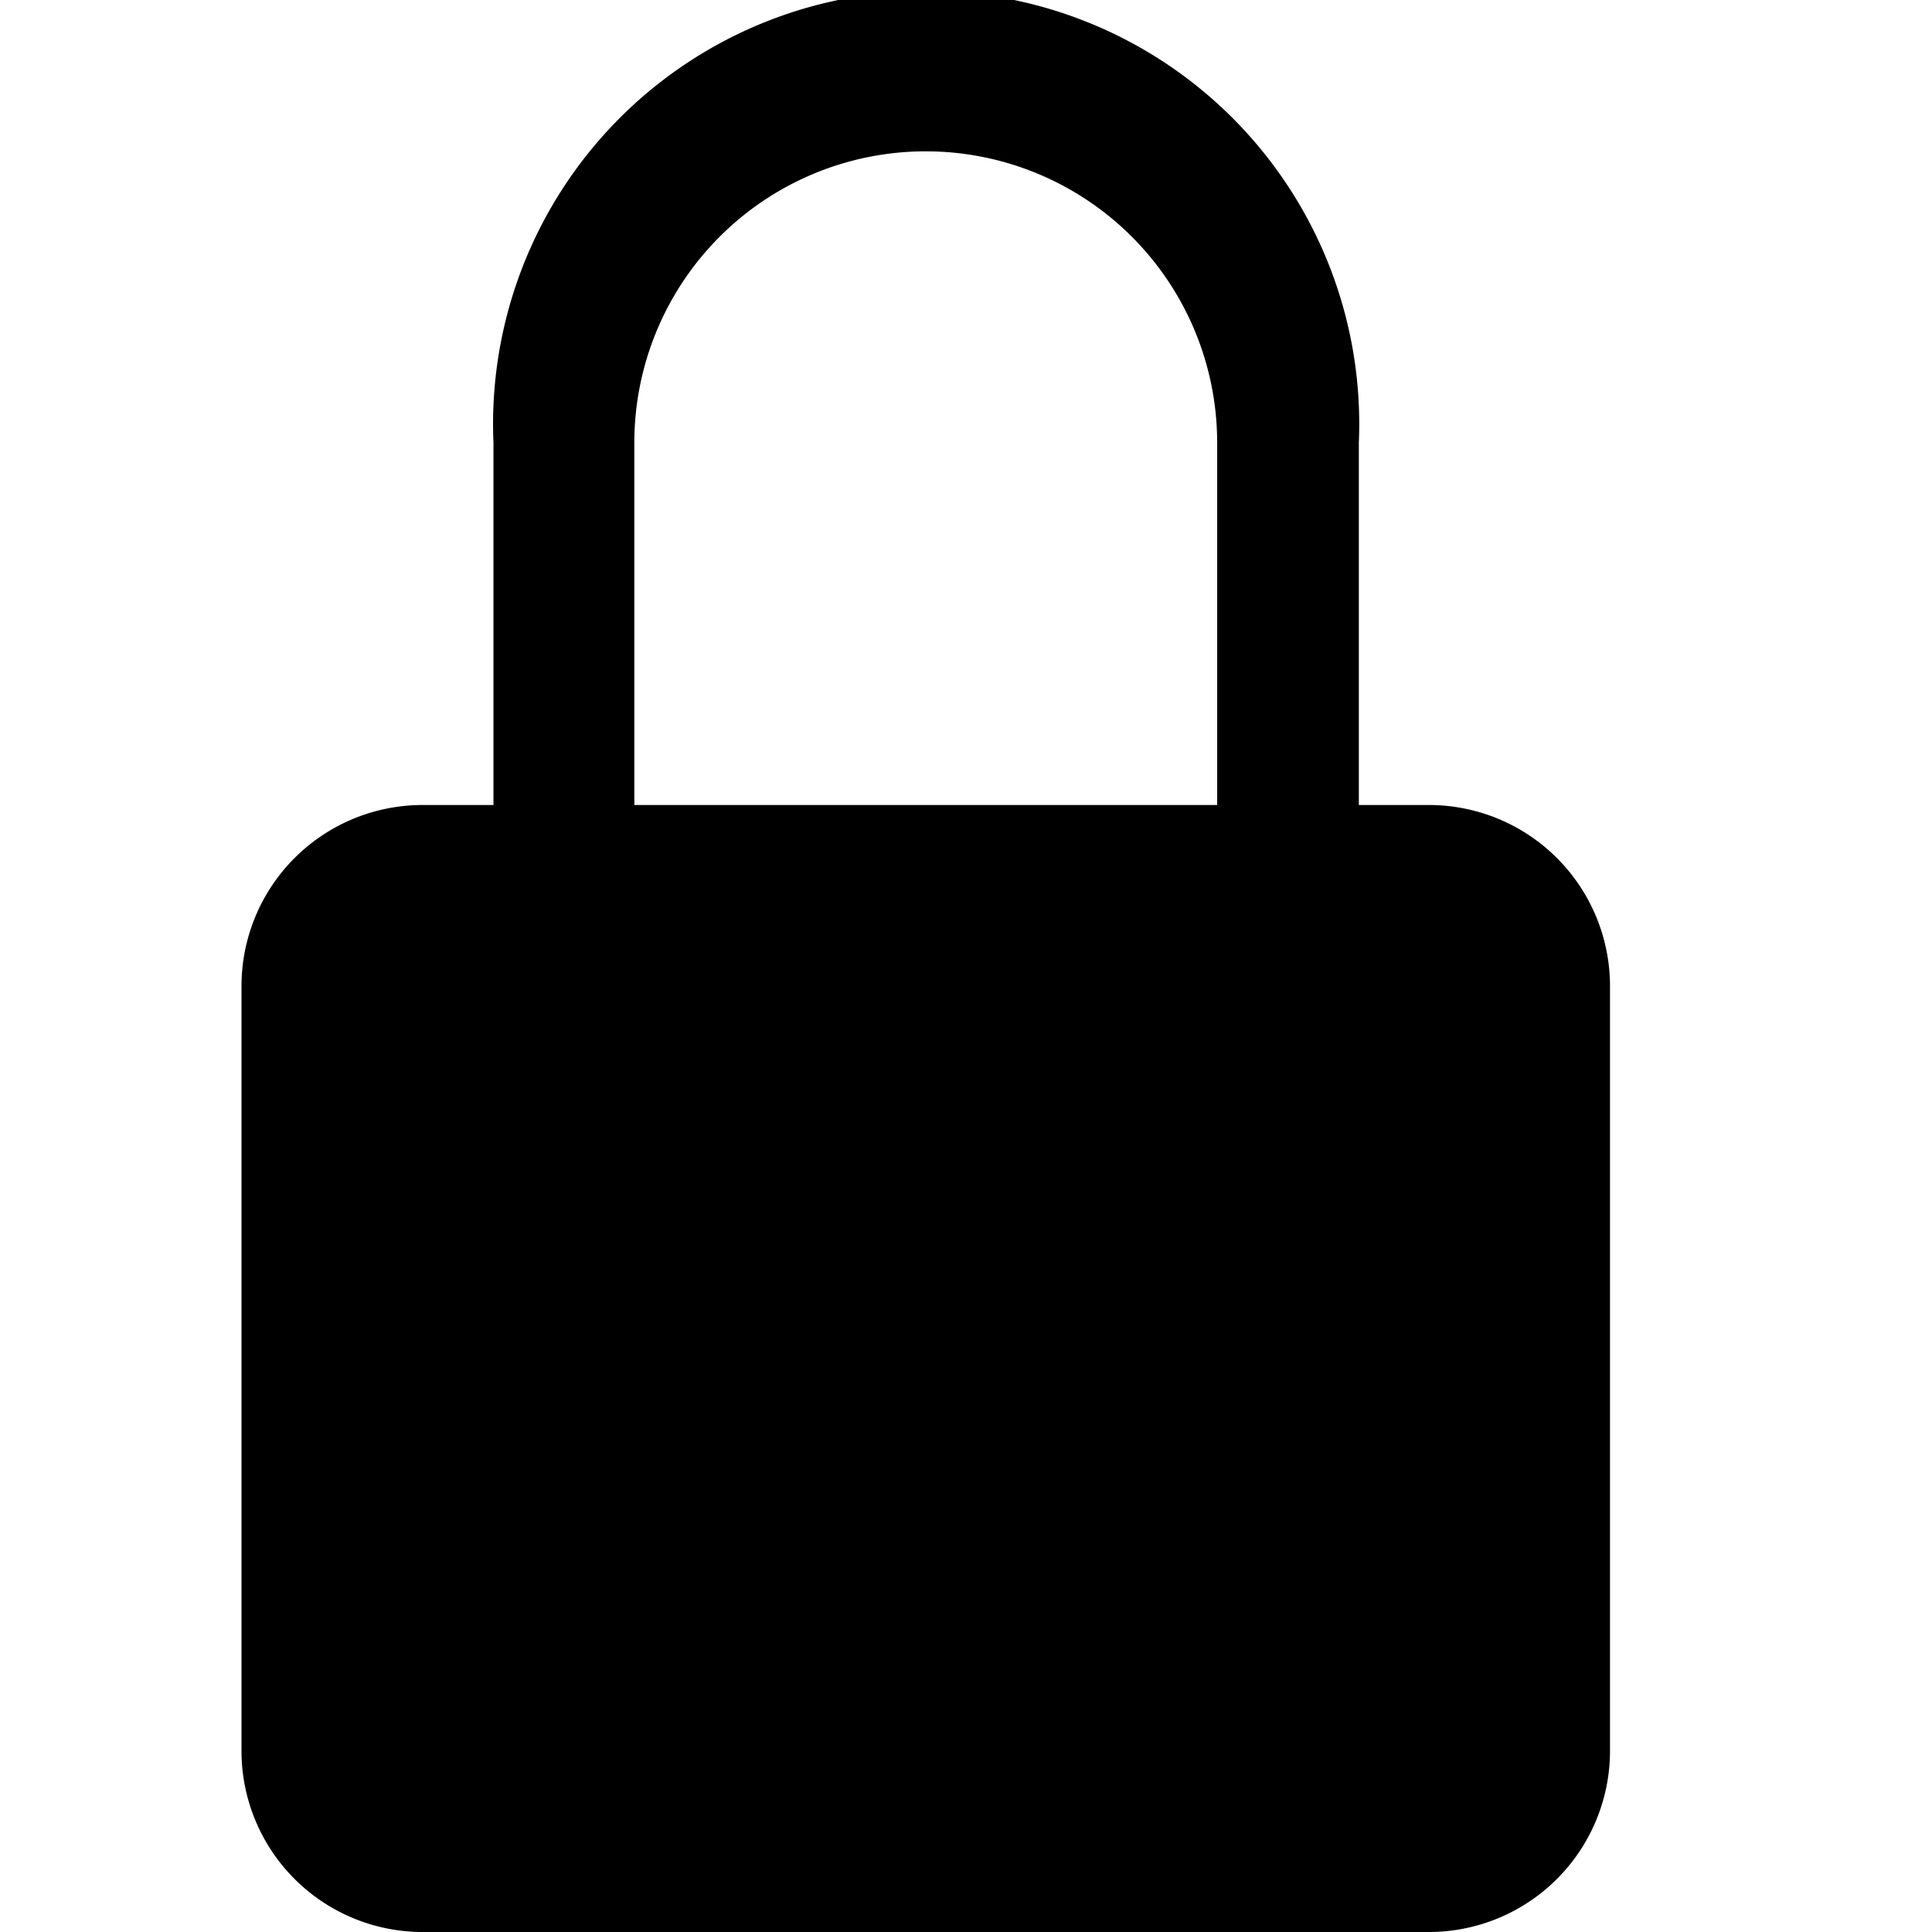 <svg id="Layer_1" data-name="Layer 1" xmlns="http://www.w3.org/2000/svg" width="24" height="24" viewBox="0 0 24 24"><g id="Lock_-_24" data-name="Lock - 24"><path d="M17.75,10h-.87V5.5a5.38,5.38,0,1,0-10.75,0V10H5.25A2.25,2.25,0,0,0,3,12.25v9.5A2.25,2.25,0,0,0,5.25,24h12.5A2.25,2.25,0,0,0,20,21.75v-9.5A2.25,2.25,0,0,0,17.75,10ZM7.88,5.5a3.62,3.62,0,1,1,7.24,0V10H7.88Z"/></g></svg>
